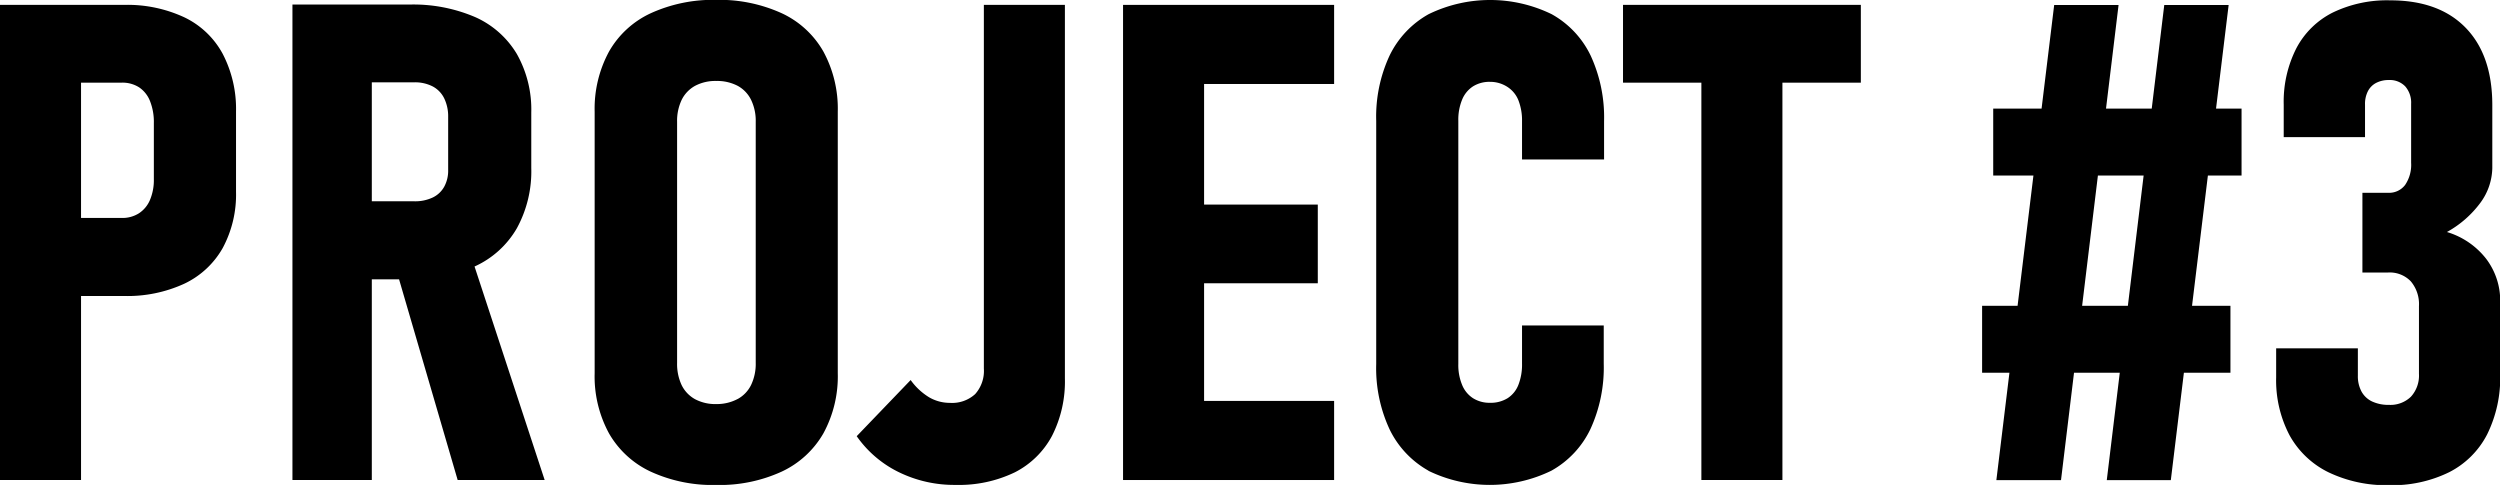 <svg xmlns="http://www.w3.org/2000/svg" viewBox="0 0 373.58 72.46"><title>Warstwa 1</title><g id="Warstwa_2" data-name="Warstwa 2"><g id="Warstwa_1-2" data-name="Warstwa 1"><path d="M4.35,14.5H16.46v71H4.35ZM10,46.34H22.56a4.6,4.6,0,0,0,2.54-.69,4.42,4.42,0,0,0,1.66-2,7.65,7.65,0,0,0,.58-3.12V32.18a8.47,8.47,0,0,0-.56-3.27,4.41,4.41,0,0,0-1.63-2.08,4.63,4.63,0,0,0-2.59-.71H10V14.5H22.9a20.14,20.14,0,0,1,9,1.86,12.77,12.77,0,0,1,5.72,5.44,17.82,17.82,0,0,1,2,8.62v12a16.85,16.85,0,0,1-2,8.43,12.94,12.94,0,0,1-5.74,5.32,20.32,20.32,0,0,1-9,1.83H10Z" transform="translate(-4.35 -13.77)"/><path d="M48.05,14.45H59.91V85.5H48.05Zm5.42,29.4H66.26A6.18,6.18,0,0,0,69,43.29a3.88,3.88,0,0,0,1.73-1.62,5,5,0,0,0,.59-2.51V31.25a6.16,6.16,0,0,0-.59-2.78A4,4,0,0,0,69,26.68a5.79,5.79,0,0,0-2.71-.61H53.47V14.45H65.53a23.44,23.44,0,0,1,9.84,1.88,13.74,13.74,0,0,1,6.22,5.52,16.88,16.88,0,0,1,2.15,8.72v8.3a17.71,17.71,0,0,1-2.15,9,13.9,13.9,0,0,1-6.25,5.69,22.64,22.64,0,0,1-9.81,1.95H53.47Zm9.86,9.42L74.41,51,85.74,85.5h-13Z" transform="translate(-4.35 -13.77)"/><path d="M101.59,84.25a14,14,0,0,1-6.23-5.71,17.8,17.8,0,0,1-2.15-9V30.47a17.91,17.91,0,0,1,2.15-9,13.85,13.85,0,0,1,6.23-5.72,22.49,22.49,0,0,1,9.79-2,22.52,22.52,0,0,1,9.79,2,13.87,13.87,0,0,1,6.22,5.72,17.91,17.91,0,0,1,2.15,9V69.53a17.8,17.8,0,0,1-2.15,9,14,14,0,0,1-6.22,5.71,22.23,22.23,0,0,1-9.79,2A22.2,22.2,0,0,1,101.59,84.25Zm13-10.86a4.77,4.77,0,0,0,2-2.1,7.31,7.31,0,0,0,.69-3.32v-36a7.17,7.17,0,0,0-.69-3.27,4.77,4.77,0,0,0-2-2.1,6.6,6.6,0,0,0-3.2-.73,6.44,6.44,0,0,0-3.18.73,4.83,4.83,0,0,0-2,2.1,7.31,7.31,0,0,0-.68,3.27V68a7.44,7.44,0,0,0,.68,3.32,4.83,4.83,0,0,0,2,2.1,6.44,6.44,0,0,0,3.18.73A6.6,6.6,0,0,0,114.58,73.39Z" transform="translate(-4.35 -13.77)"/><path d="M138.67,84.33a16.5,16.5,0,0,1-6.3-5.38l8.06-8.39a9.44,9.44,0,0,0,2.73,2.56,6.11,6.11,0,0,0,3.13.85,5.09,5.09,0,0,0,3.78-1.31,5.19,5.19,0,0,0,1.3-3.81V14.5h12.11V70.31a17.91,17.91,0,0,1-1.93,8.6A12.94,12.94,0,0,1,156,84.35a19.2,19.2,0,0,1-8.84,1.88A18.82,18.82,0,0,1,138.67,84.33Z" transform="translate(-4.35 -13.77)"/><path d="M172.17,14.5h12.11v71H172.17Zm5.37,0h26.17V26.32H177.54Zm0,29.84h23.73V56.1H177.54Zm0,29.34h26.17V85.5H177.54Z" transform="translate(-4.35 -13.77)"/><path d="M217.82,84.11A14.12,14.12,0,0,1,212,77.93a21.66,21.66,0,0,1-2-9.77V31.84a21.66,21.66,0,0,1,2-9.77,14.12,14.12,0,0,1,5.83-6.18,21,21,0,0,1,18.39,0,14,14,0,0,1,5.83,6.2,22,22,0,0,1,2,9.79V37.6H231.79V31.88a8.21,8.21,0,0,0-.54-3.12,4.25,4.25,0,0,0-1.64-2A4.71,4.71,0,0,0,227,26a4.62,4.62,0,0,0-2.54.68,4.29,4.29,0,0,0-1.63,2,7.85,7.85,0,0,0-.56,3.13V68.16a7.72,7.72,0,0,0,.56,3.11,4.26,4.26,0,0,0,1.63,2,4.62,4.62,0,0,0,2.54.69,4.8,4.8,0,0,0,2.64-.69,4.16,4.16,0,0,0,1.61-2,8.25,8.25,0,0,0,.54-3.16V62.4H244v5.71a22,22,0,0,1-2,9.8,14,14,0,0,1-5.83,6.2,21,21,0,0,1-18.39,0Z" transform="translate(-4.35 -13.77)"/><path d="M246.88,14.5h35.54V26.12H246.88Zm11.71,6H270.7v65H258.59Z" transform="translate(-4.35 -13.77)"/><path d="M337.65,59.47v10H300.54v-10ZM339.31,30V40H302.2V30Zm-28-15.48h9.62l-8.6,71h-9.66Zm16.45,0h9.62l-8.64,71h-9.57Z" transform="translate(-4.35 -13.77)"/><path d="M352.27,84.33a13.32,13.32,0,0,1-5.79-5.52,17.63,17.63,0,0,1-2-8.64V65.82h12.21v4.1a4.83,4.83,0,0,0,.54,2.35,3.51,3.51,0,0,0,1.58,1.49,5.72,5.72,0,0,0,2.52.51,4.39,4.39,0,0,0,3.29-1.22,4.69,4.69,0,0,0,1.2-3.42V59.52a5.28,5.28,0,0,0-1.22-3.71,4.36,4.36,0,0,0-3.37-1.32h-3.86V42.58h3.86a3,3,0,0,0,2.52-1.17,5.35,5.35,0,0,0,.9-3.32V29.3a3.71,3.71,0,0,0-.88-2.62,3.18,3.18,0,0,0-2.44-.95,4,4,0,0,0-1.93.44,2.89,2.89,0,0,0-1.22,1.25,4.19,4.19,0,0,0-.42,2v4.84H345.61V29.39A17.59,17.59,0,0,1,347.49,21a12.44,12.44,0,0,1,5.44-5.35,18.63,18.63,0,0,1,8.59-1.83q7.28,0,11.26,4.08t4,11.5v9.47A9,9,0,0,1,375,44.07a15.57,15.57,0,0,1-5,4.37,11.68,11.68,0,0,1,5.86,4,10.37,10.37,0,0,1,2.1,6.5V69.68a19.15,19.15,0,0,1-1.95,9,13,13,0,0,1-5.69,5.66,19.27,19.27,0,0,1-9,1.93A19.93,19.93,0,0,1,352.27,84.33Z" transform="translate(-4.35 -13.77)"/></g></g></svg>